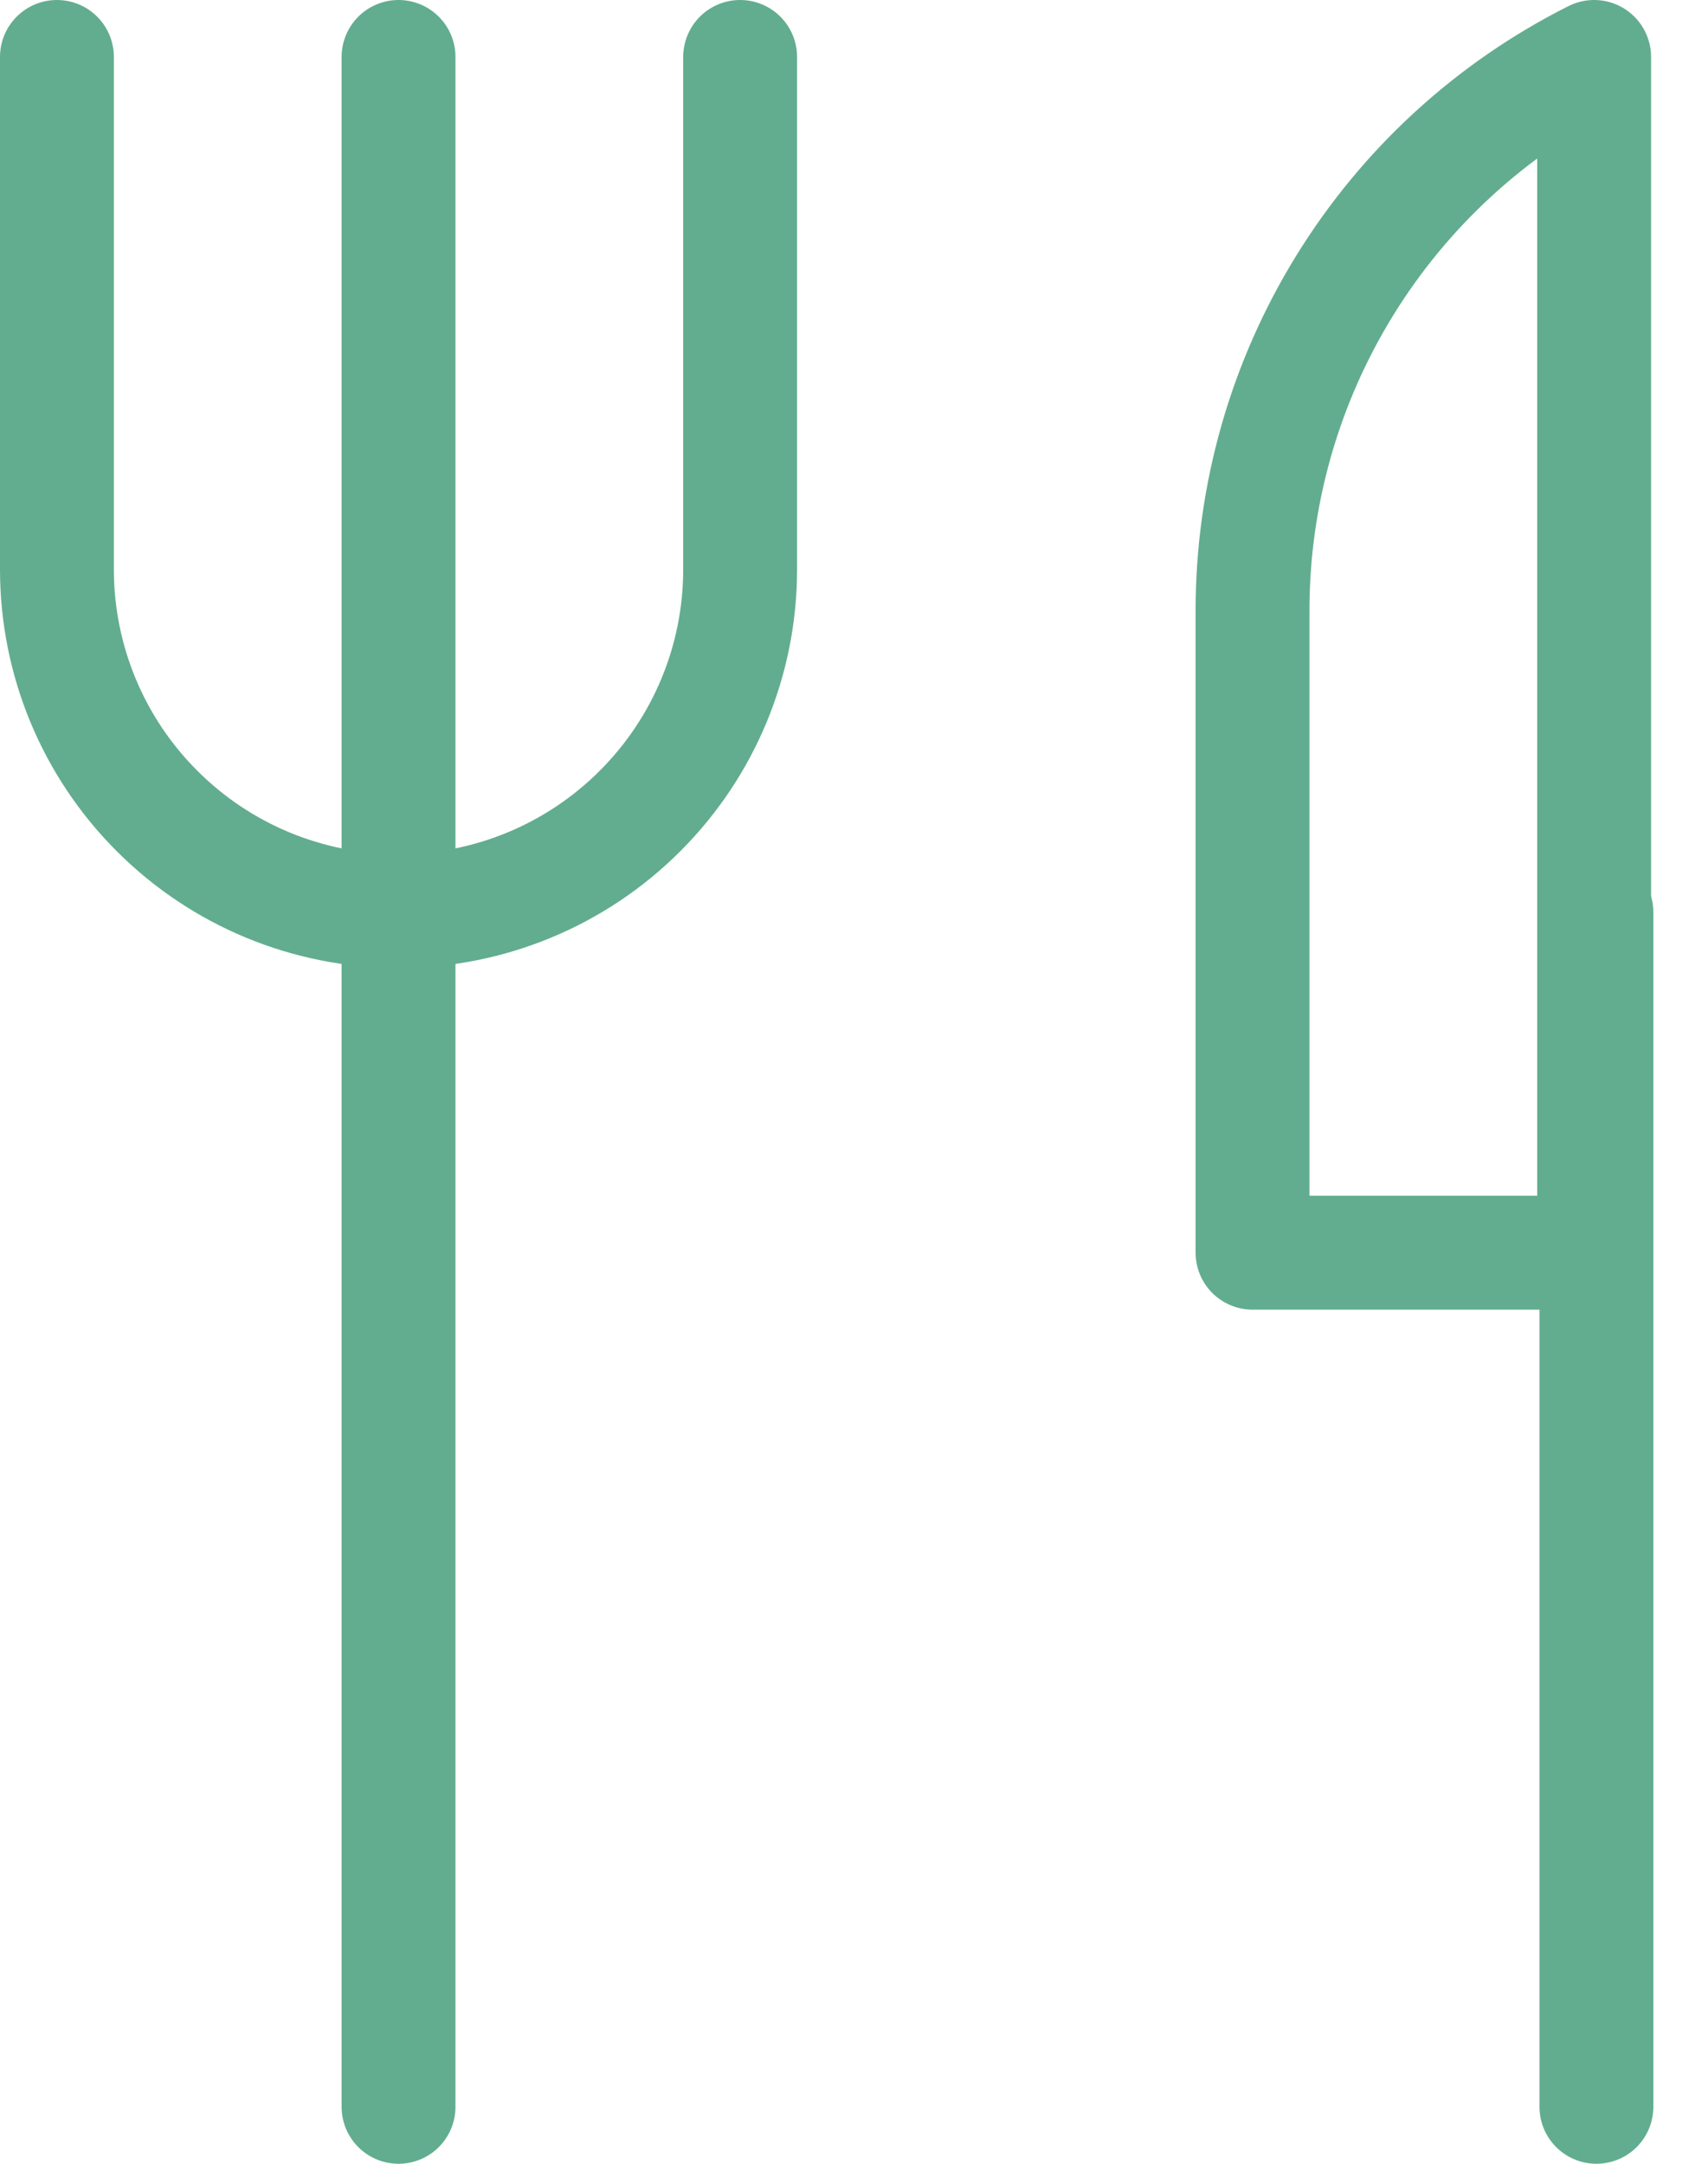 <svg width="15" height="19" viewBox="0 0 15 19" fill="none" xmlns="http://www.w3.org/2000/svg">
  <g clip-path="url(#clip0)">
    <path d="M0.5 0.5V5C0.5 5.796 0.816 6.559 1.379 7.121C1.941 7.684 2.704 8 3.5 8V8C4.296 8 5.059 7.684 5.621 7.121C6.184 6.559 6.5 5.796 6.5 5V0.5" stroke="#62AD8F" stroke-linecap="round" stroke-linejoin="round"/>
    <path d="M3.5 0.5V18.5" stroke="#62AD8F" stroke-linecap="round" stroke-linejoin="round"/>
    <path d="M14.02 8.01V18.5" stroke="#62AD8F" stroke-linecap="round" stroke-linejoin="round"/>
    <path d="M14 11H11V5.36C11 4.351 11.281 3.363 11.811 2.505C12.341 1.646 13.099 0.952 14 0.5V0.5V11Z" stroke="#62AD8F" stroke-linecap="round" stroke-linejoin="round"/>
  </g>
  <defs>
    <clipPath id="clip0">
      <rect width="14.52" height="19" fill="white"/>
    </clipPath>
  </defs>
</svg>
